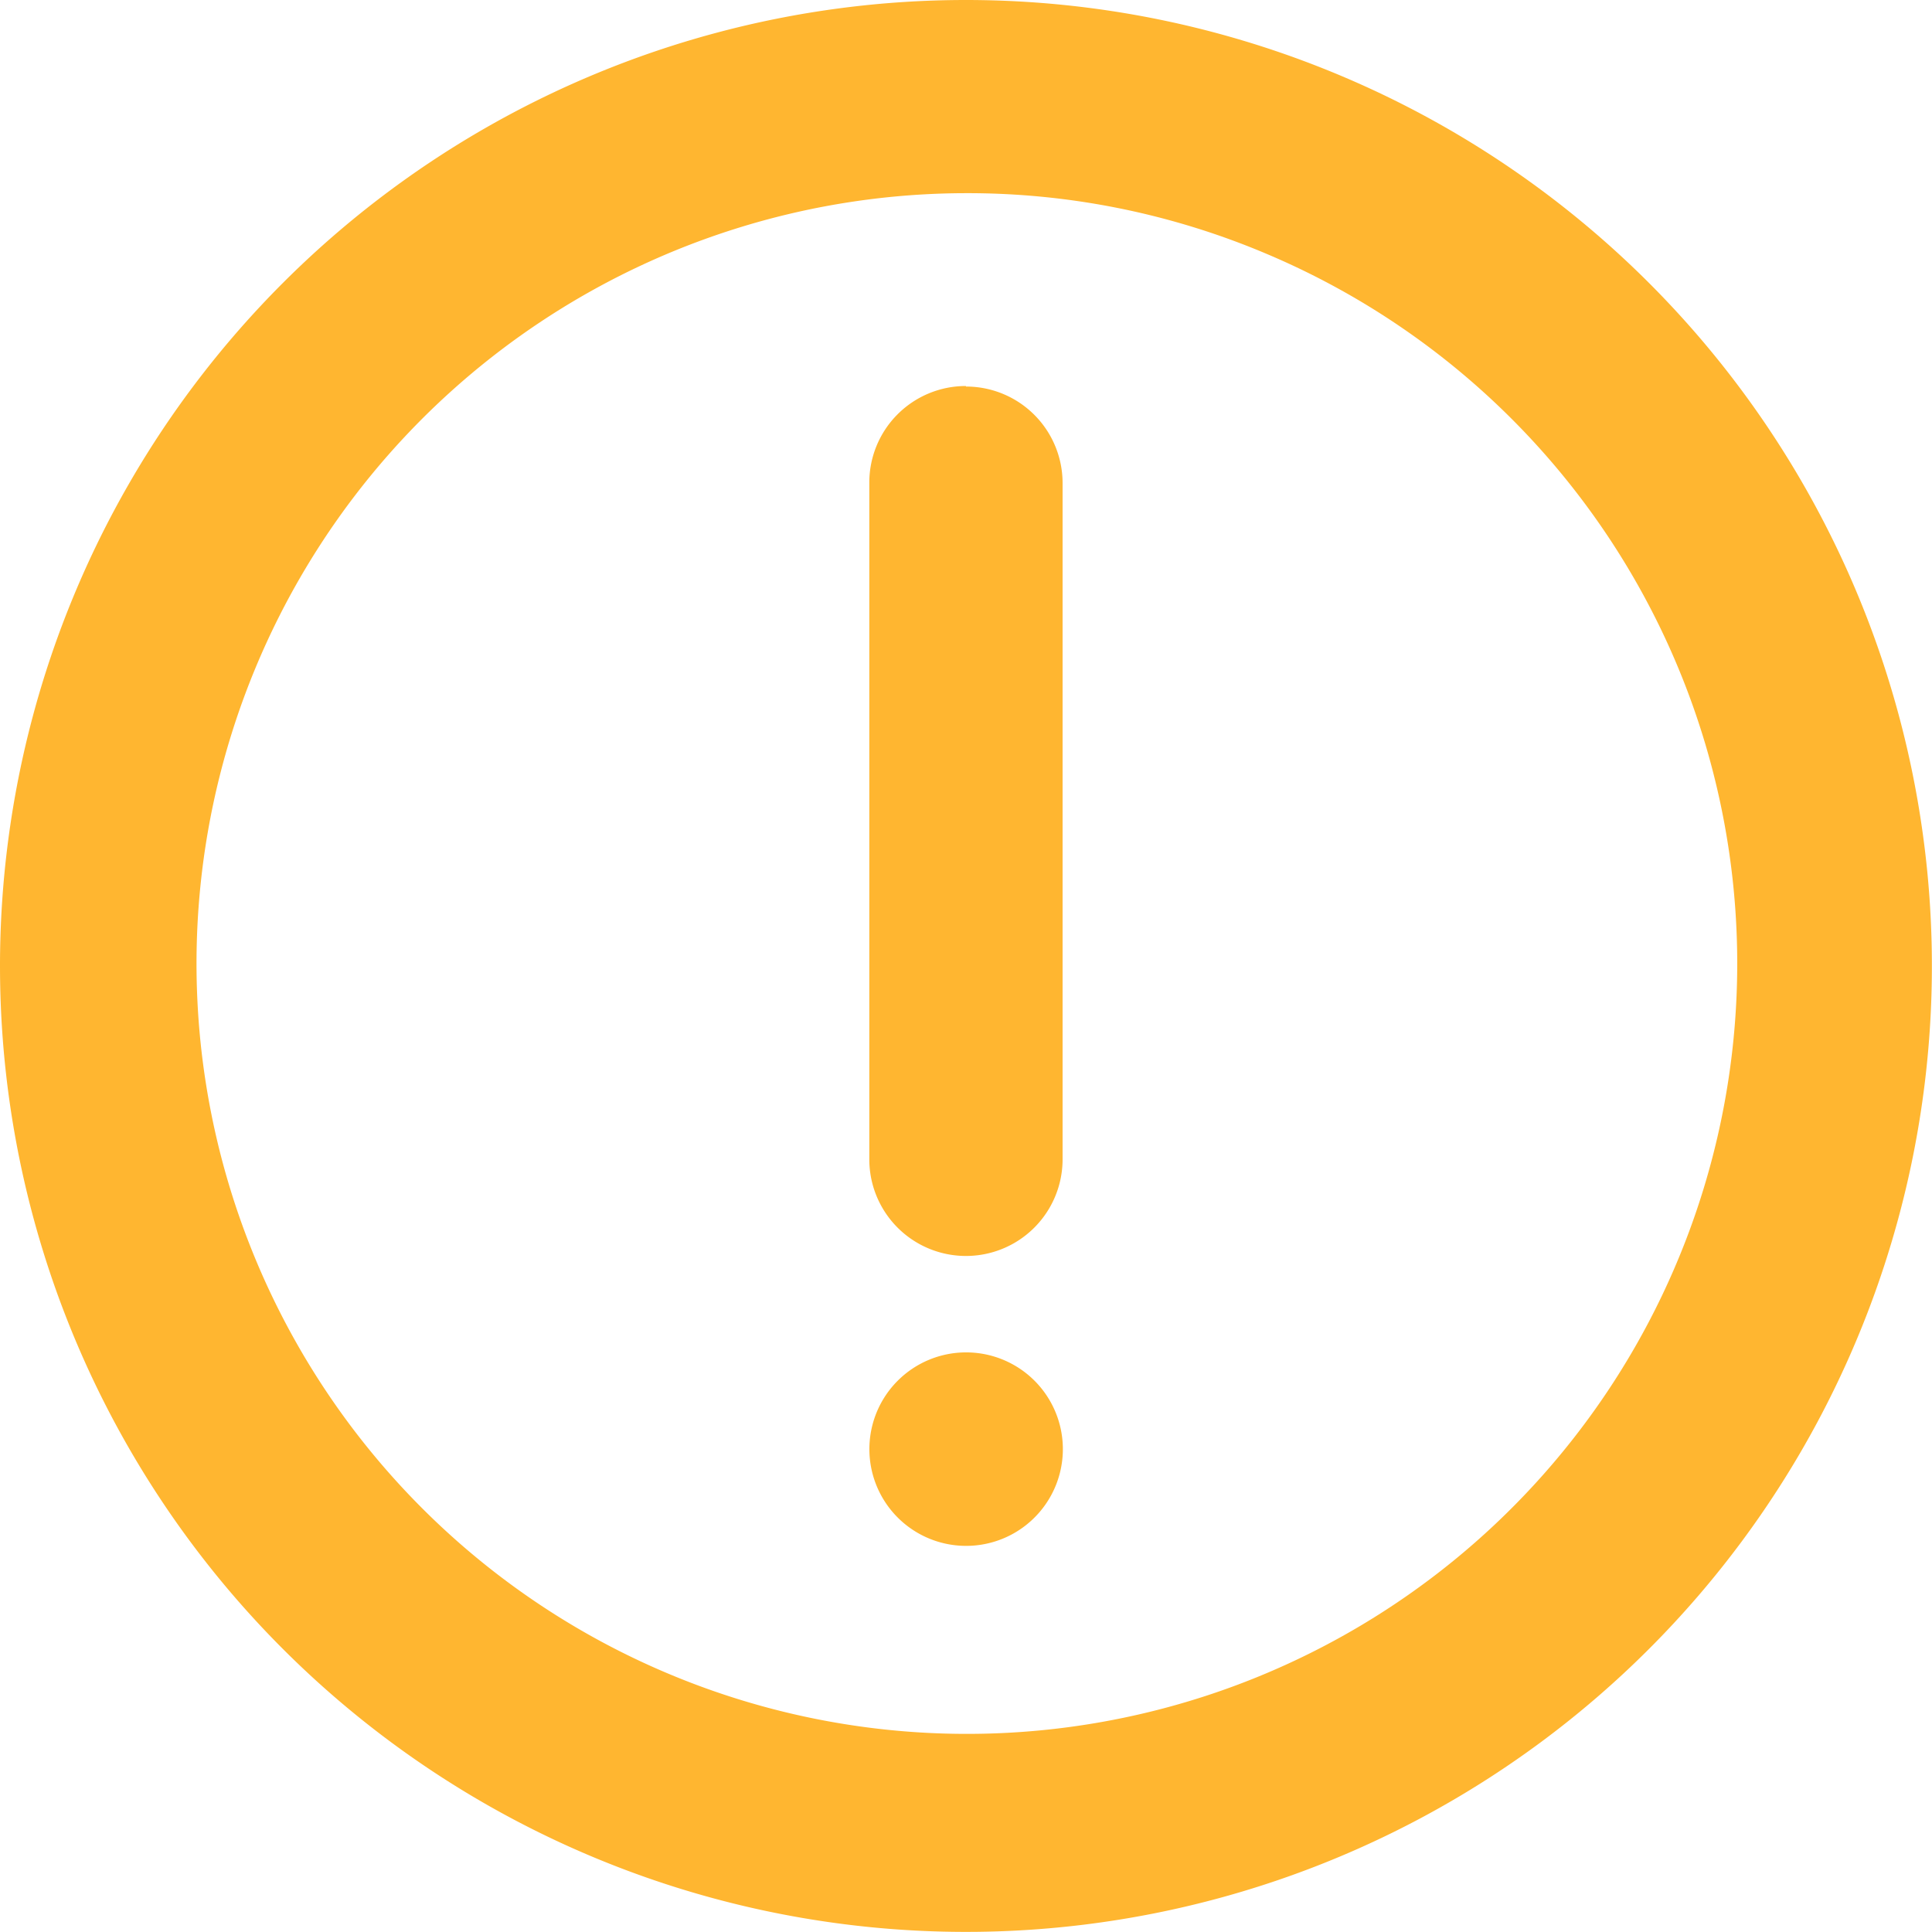 <svg xmlns="http://www.w3.org/2000/svg" width="18.353" height="18.352" viewBox="0 0 18.353 18.352">
  <path id="No_Batch_Activated" data-name="No Batch Activated" d="M70.176,617.833A9.176,9.176,0,1,1,61,627.01,9.176,9.176,0,0,1,70.176,617.833Zm0,1.835a7.318,7.318,0,1,0,2.857.577,7.278,7.278,0,0,0-2.857-.577Zm0,11.012a.919.919,0,1,1-.649.27A.919.919,0,0,1,70.176,630.68Zm0-9.175a.917.917,0,0,1,.918.917v6.424a.918.918,0,1,1-1.836,0v-6.424A.917.917,0,0,1,70.176,621.5Z" transform="translate(-61 -617.833)" fill="#ffb630"/>
</svg>
